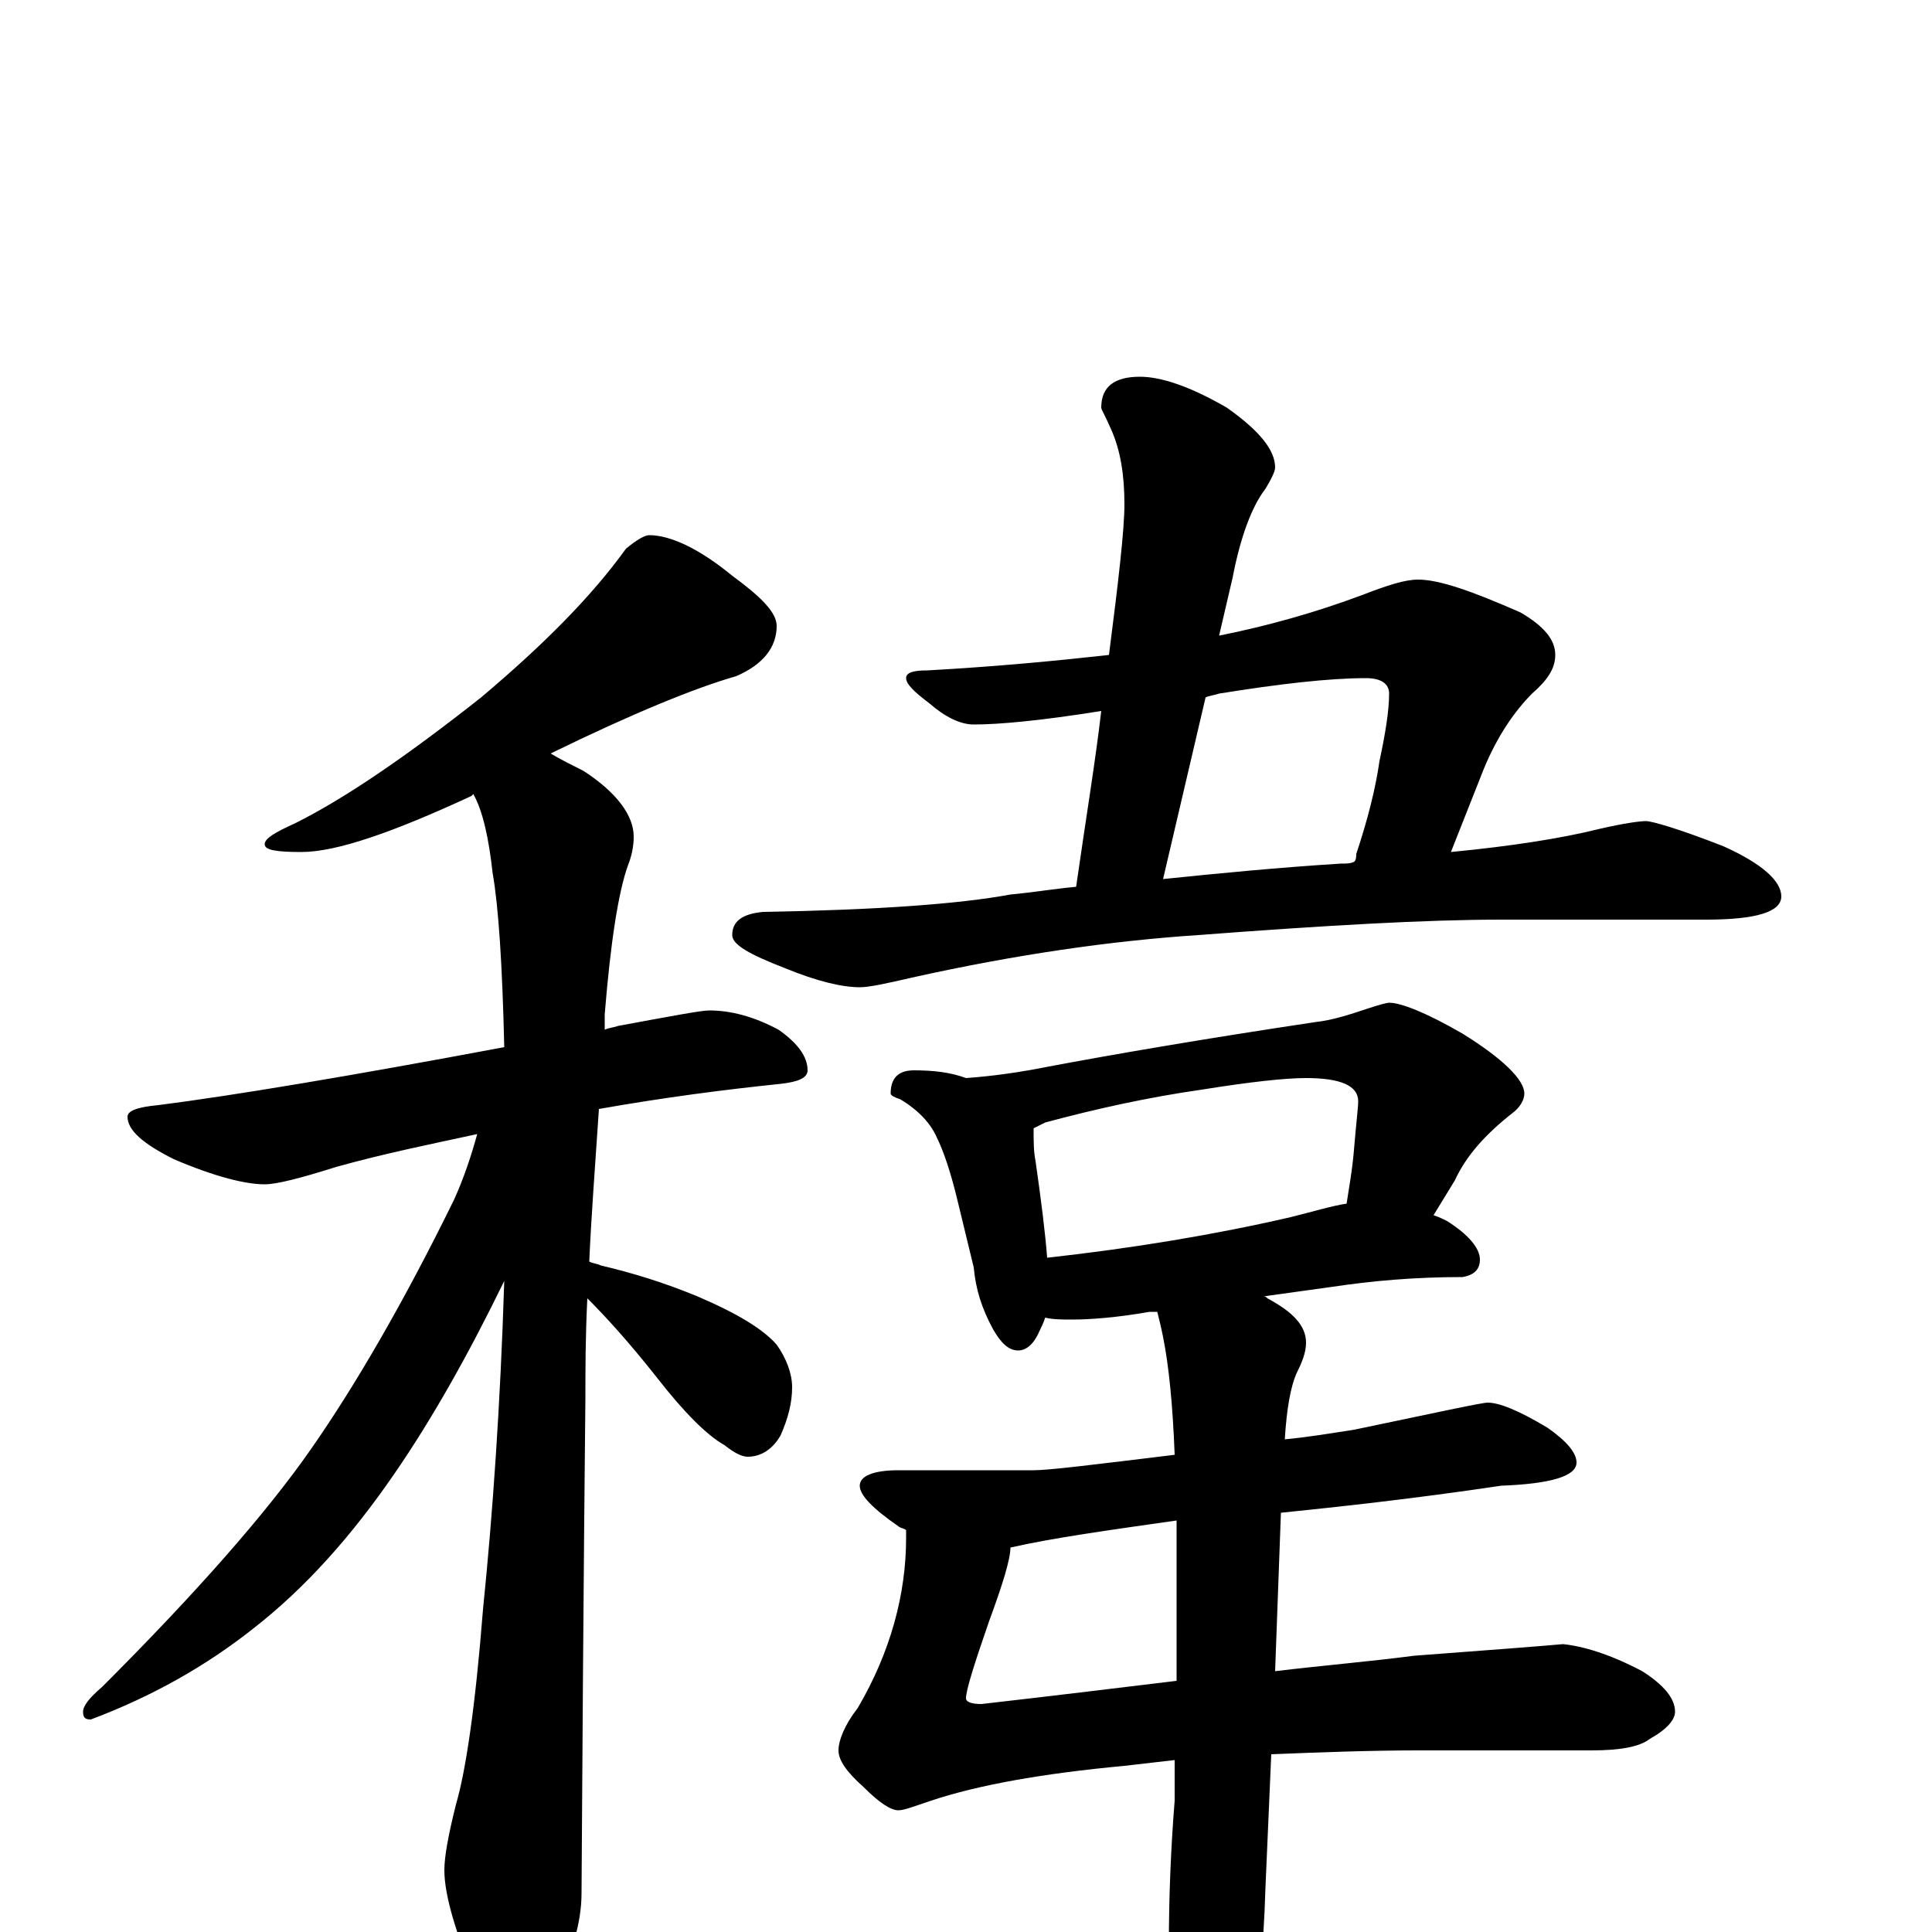 <?xml version="1.0" encoding="utf-8" ?>
<!DOCTYPE svg PUBLIC "-//W3C//DTD SVG 1.1//EN" "http://www.w3.org/Graphics/SVG/1.1/DTD/svg11.dtd">
<svg version="1.1" id="Layer_1" xmlns="http://www.w3.org/2000/svg" xmlns:xlink="http://www.w3.org/1999/xlink" x="0px" y="145px" width="1000px" height="1000px" viewBox="0 0 1000 1000" enable-background="new 0 0 1000 1000" xml:space="preserve">
<g id="Layer_1">
<path id="glyph" transform="matrix(1 0 0 -1 0 1000)" d="M336,723C347,723 362,716 379,702C394,691 402,683 402,676C402,665 395,656 381,650C360,644 328,631 285,610C290,607 296,604 302,601C319,590 328,578 328,567C328,562 327,557 325,552C320,538 316,512 313,475C313,472 313,470 313,467C315,468 317,468 320,469C347,474 363,477 367,477C378,477 390,474 403,467C413,460 418,453 418,446C418,442 413,440 404,439C375,436 344,432 310,426C308,396 306,370 305,347C307,346 309,346 311,345C328,341 344,336 361,329C382,320 395,312 402,304C407,297 410,289 410,282C410,274 408,266 404,257C400,250 394,246 387,246C384,246 380,248 375,252C366,257 354,269 340,287C325,306 313,319 304,328C303,308 303,291 303,276C303,275 302,189 301,20C301,5 296,-12 287,-29C280,-43 273,-50 266,-50C262,-50 256,-42 247,-27C236,-1 230,19 230,32C230,39 232,50 236,66C241,83 246,116 250,167C255,216 259,273 261,337C243,300 224,266 204,237C182,205 158,178 131,157C107,138 79,122 47,110C44,110 43,111 43,114C43,117 46,121 53,127C102,176 138,217 161,250C184,283 209,326 235,379C240,390 244,402 247,413C224,408 199,403 174,396C155,390 143,387 137,387C127,387 111,391 90,400C74,408 66,415 66,422C66,425 71,427 82,428C121,433 181,443 261,458C260,501 258,531 255,548C253,566 250,580 245,589l-1,-1C203,569 174,559 156,559C143,559 137,560 137,563C137,566 142,569 153,574C179,587 211,609 249,639C281,666 306,691 324,716C330,721 334,723 336,723M590,805C601,805 616,800 635,789C652,777 660,767 660,758C660,756 658,752 655,747C648,738 642,722 638,701l-7,-30C656,676 681,683 705,692C718,697 727,700 734,700C745,700 762,694 787,683C799,676 805,669 805,661C805,654 801,648 793,641C784,632 775,619 768,602l-17,-43C782,562 808,566 828,571C841,574 849,575 852,575C855,575 869,571 892,562C912,553 922,544 922,536C922,528 909,524 883,524l-106,0C738,524 686,521 620,516C575,513 526,506 472,494C459,491 450,489 445,489C436,489 423,492 406,499C388,506 379,511 379,516C379,523 384,527 395,528C453,529 496,532 523,537C534,538 546,540 557,541C562,576 567,606 570,632C539,627 517,625 504,625C497,625 489,629 481,636C473,642 469,646 469,649C469,652 473,653 480,653C516,655 547,658 574,661C579,700 582,726 582,739C582,754 580,767 575,778C572,785 570,788 570,789C570,800 577,805 590,805M602,545C631,548 662,551 694,553C697,553 699,553 701,554C702,555 702,557 702,558C708,576 712,592 714,606C717,620 719,632 719,641C719,646 715,649 707,649C688,649 662,646 631,641C628,640 626,640 624,639M473,446C483,446 492,445 500,442C514,443 528,445 543,448C575,454 621,462 681,471C690,472 699,475 708,478C714,480 718,481 719,481C725,481 738,476 757,465C778,452 789,441 789,434C789,431 787,427 783,424C769,413 759,402 753,389l-11,-18C745,370 747,369 749,368C760,361 766,354 766,348C766,343 763,340 757,339C732,339 710,337 690,334l-36,-5C655,329 655,329 656,328C669,321 676,314 676,305C676,300 674,295 671,289C668,282 666,271 665,255C676,256 688,258 701,260C744,269 767,274 770,274C776,274 786,270 801,261C811,254 816,248 816,243C816,236 803,232 777,231C730,224 692,220 663,217l-3,-82C685,138 709,140 732,143C772,146 798,148 809,149C819,148 833,144 850,135C861,128 867,121 867,114C867,110 863,105 854,100C849,96 839,94 824,94l-90,0C709,94 683,93 658,92l-3,-69C654,-11 651,-40 645,-64C640,-83 634,-93 625,-93C620,-93 616,-85 613,-70C608,-47 605,-26 605,-7C605,18 606,43 608,68C608,75 608,82 608,89C599,88 591,87 582,86C539,82 506,76 482,68C473,65 468,63 465,63C461,63 455,67 447,75C438,83 434,89 434,94C434,99 437,107 444,116C461,145 469,175 469,204l0,4C468,209 466,209 465,210C452,219 445,226 445,231C445,236 452,239 465,239l70,0C543,239 567,242 608,247C607,273 605,293 602,308C601,313 600,317 599,321l-4,0C578,318 564,317 555,317C550,317 545,317 541,318C540,315 539,313 538,311C535,304 531,301 527,301C522,301 518,305 514,312C508,323 505,333 504,344l-8,33C492,394 488,405 485,411C482,418 476,425 466,431C463,432 461,433 461,434C461,442 465,446 473,446M542,349C587,354 629,361 668,370C680,373 690,376 697,377C698,384 700,394 701,407C702,419 703,427 703,430C703,438 694,442 676,442C665,442 647,440 622,436C594,432 567,426 541,419C539,418 537,417 535,416C535,415 535,415 535,414C535,409 535,404 536,399C539,378 541,362 542,349M609,130C609,151 609,174 609,200C609,204 609,208 609,213C574,208 545,204 523,199C523,193 519,180 512,161C504,138 500,125 500,121C500,119 503,118 508,118C543,122 576,126 609,130z"/>
</g>
</svg>
